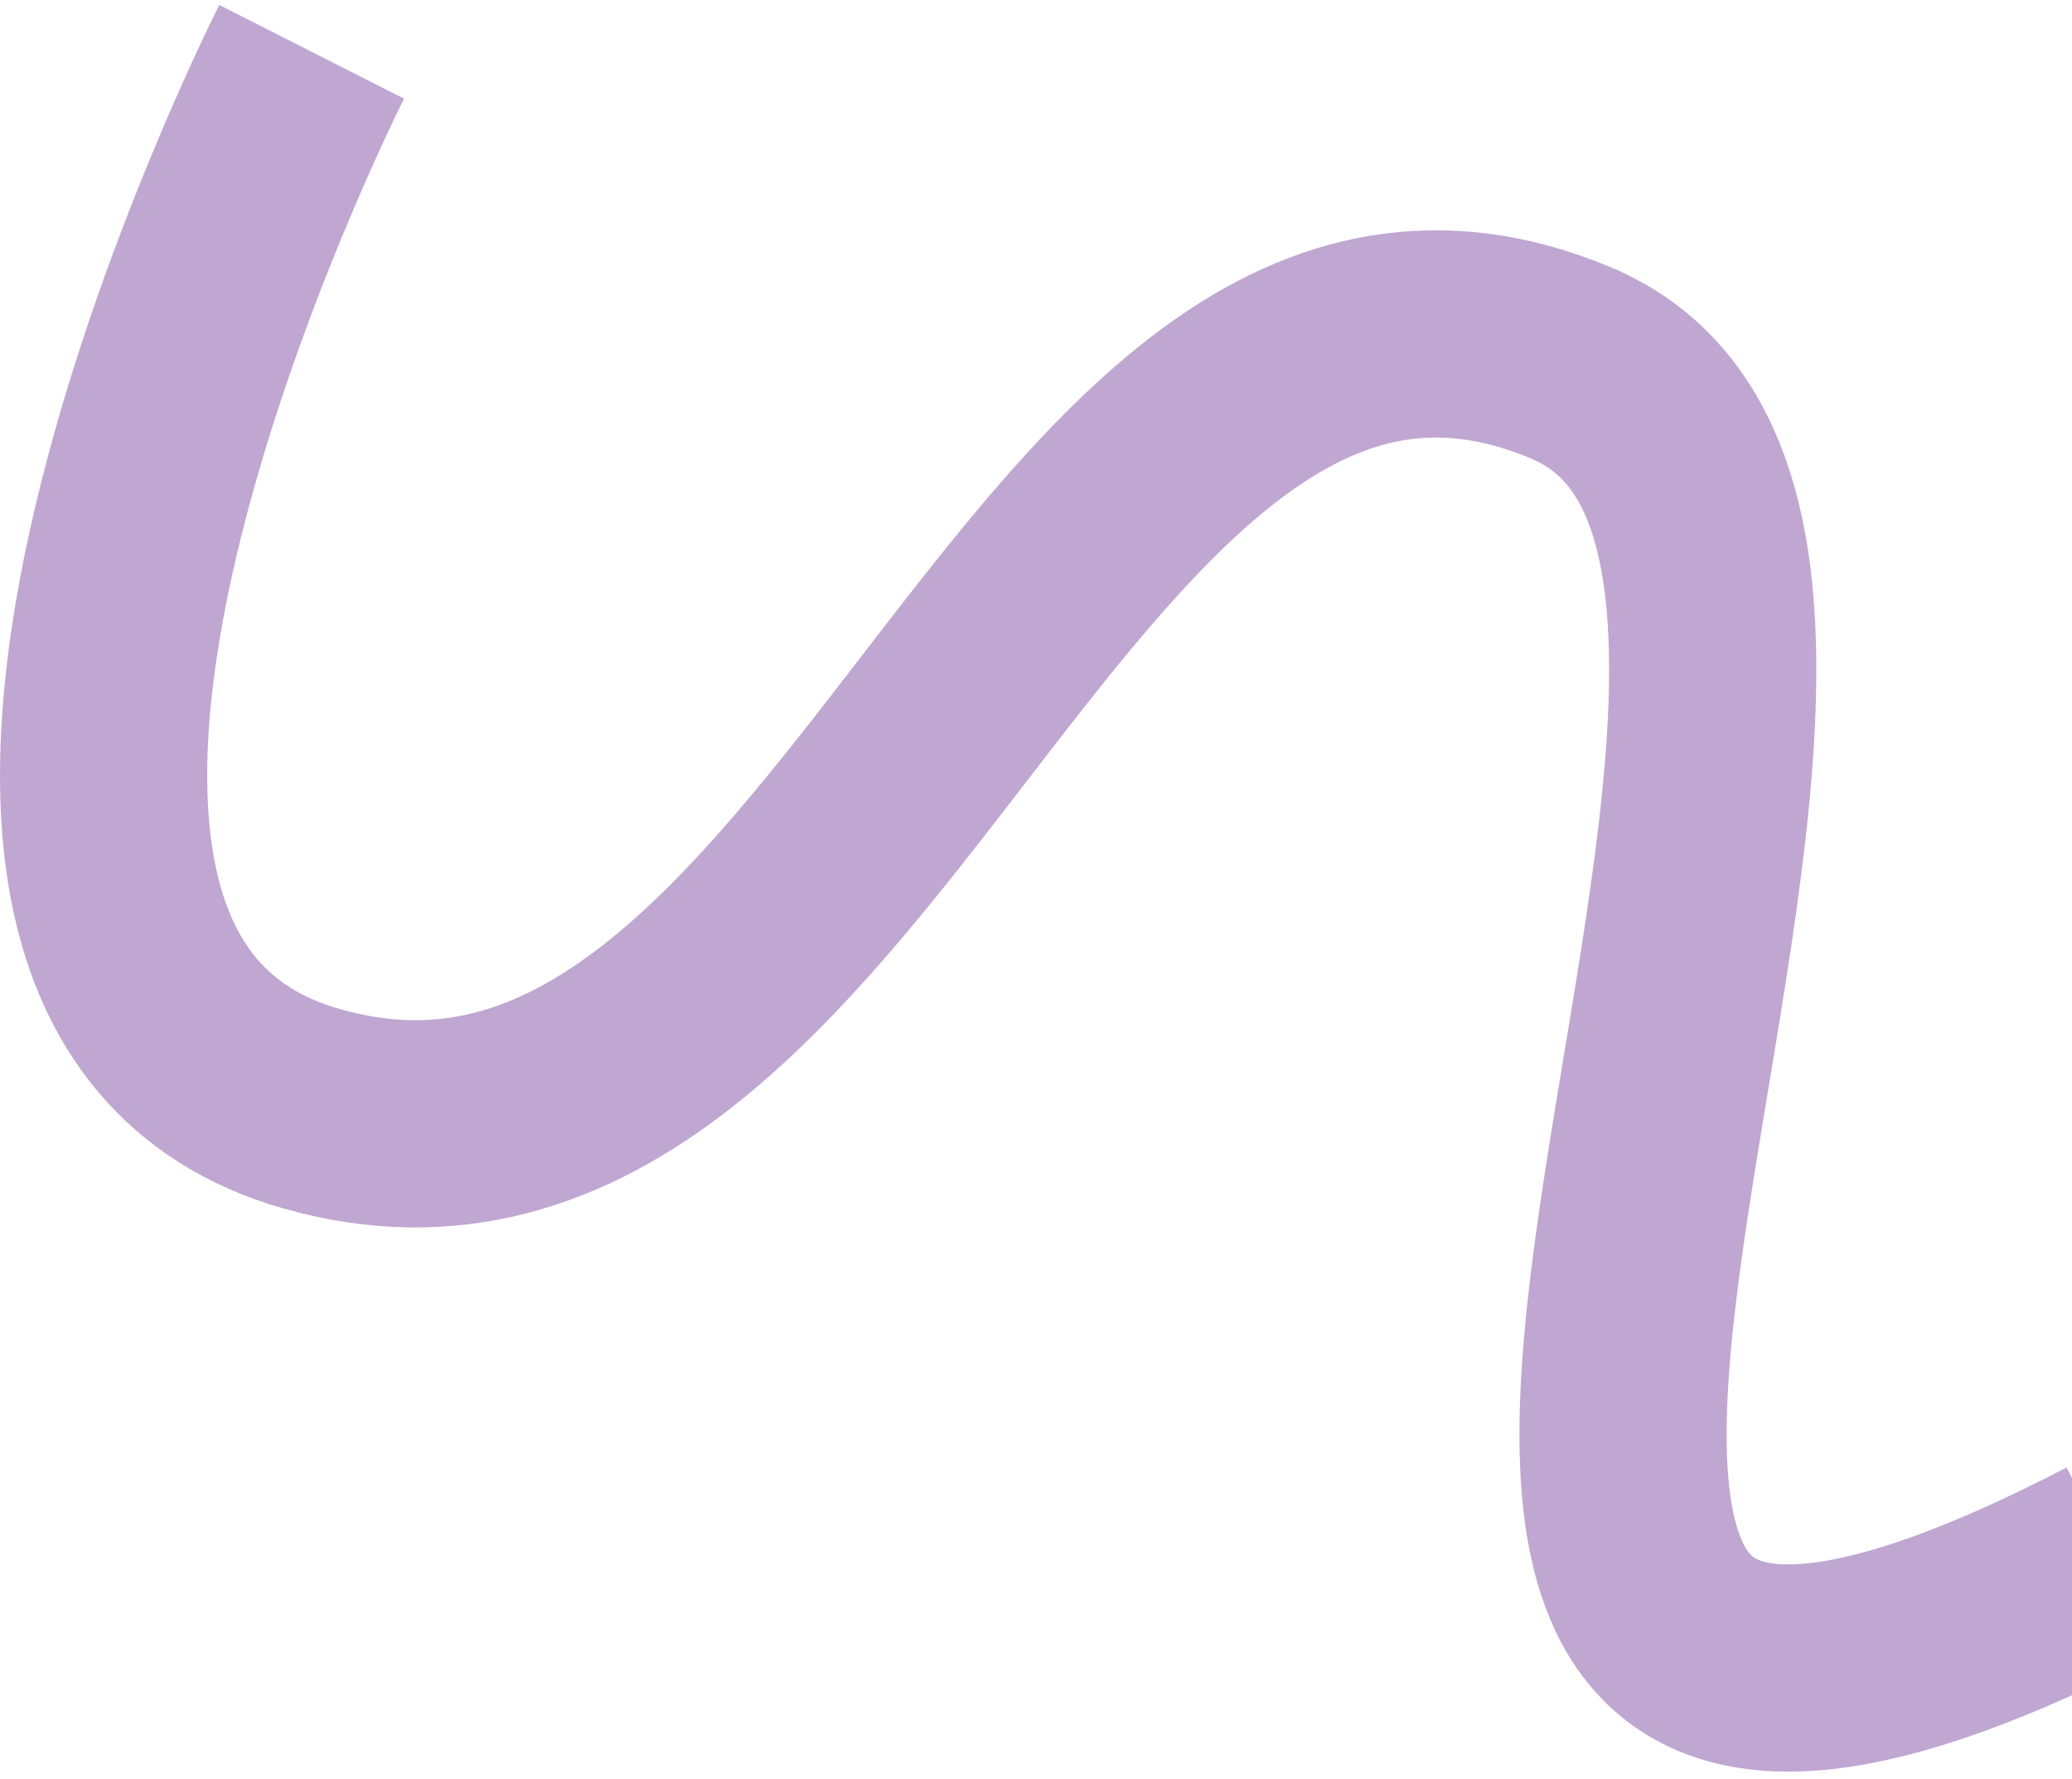 <svg width="120" height="103" viewBox="0 0 120 103" fill="none" xmlns="http://www.w3.org/2000/svg">
<path d="M18.05 3C18.05 3 -9.062 56.469 18.05 64.2C49.874 73.274 60.417 8.24 90.951 21C118.17 32.375 64.128 120.54 122.448 90.3" stroke="#C0A7D1" stroke-width="12"/>
</svg>

